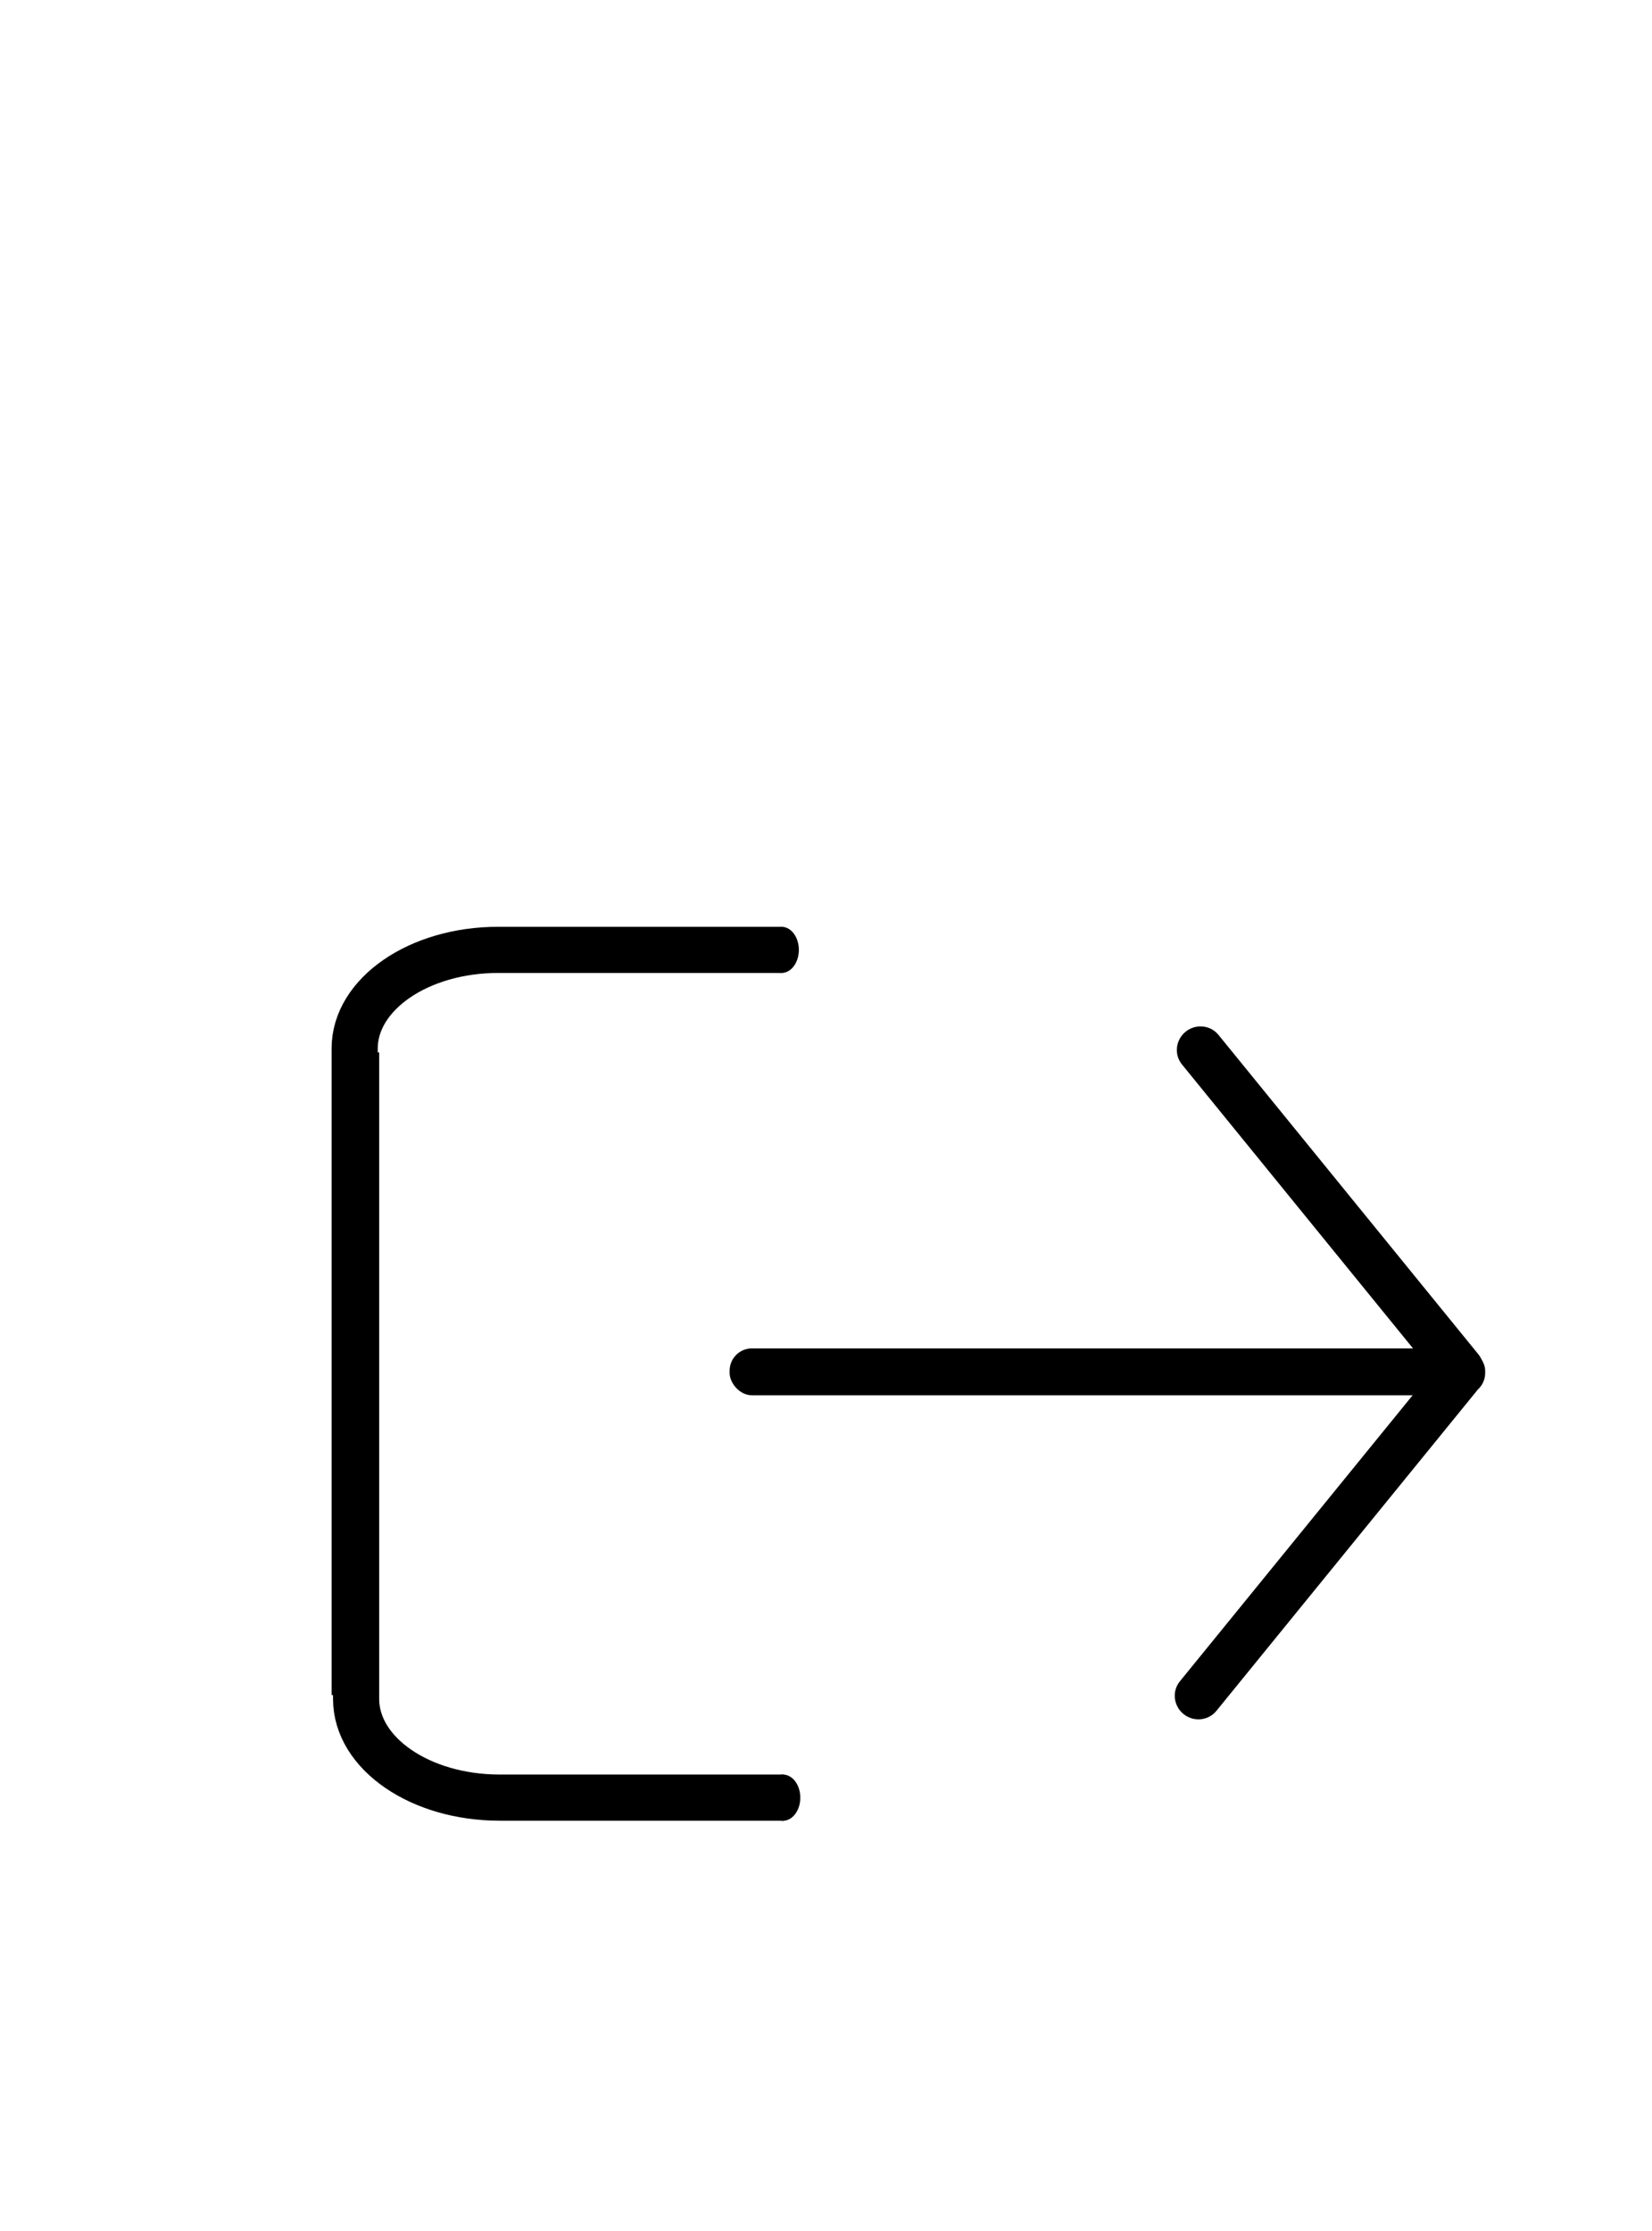 <?xml version="1.0" encoding="UTF-8"?>
<svg xmlns="http://www.w3.org/2000/svg" viewBox="0 0 286.37 386.6">
  <defs>
    <style>
      .cls-1, .cls-2 {
        stroke-width: 0px;
      }

      .cls-3 {
        stroke: #000;
        stroke-miterlimit: 10;
        stroke-width: 8px;
      }

      .cls-3, .cls-2 {
        fill: none;
      }
    </style>
  </defs>
  <g id="Laag_19" data-name="Laag 19">
    <rect class="cls-1" x="126.48" y="233.66" width="130.97" height="8.12" rx="3.86" ry="3.86"/>
    <path class="cls-1" d="m249.58,236l-45.06,55.36c-1.39,1.71-1.1,4.24.64,5.66h0c1.75,1.41,4.29,1.17,5.69-.54l45.06-55.36c1.39-1.71,1.1-4.24-.64-5.66h0c-1.75-1.41-4.29-1.17-5.69.54Z"/>
    <path class="cls-3" d="m61.48,293.73v-112.03c0-9.45,11.13-17.1,24.86-17.1h49.28"/>
    <path class="cls-1" d="m249.94,239.8l-45.06-55.36c-1.39-1.71-1.1-4.24.64-5.66h0c1.75-1.41,4.29-1.17,5.69.54l45.06,55.36c1.39,1.71,1.1,4.24-.64,5.66h0c-1.75,1.41-4.29,1.17-5.69-.54Z"/>
    <ellipse class="cls-1" cx="135.48" cy="164.6" rx="3" ry="4"/>
    <path class="cls-3" d="m61.73,182.37v112.03c0,9.45,11.13,17.1,24.86,17.1h49.28"/>
    <ellipse class="cls-1" cx="135.73" cy="311.51" rx="3" ry="4"/>
  </g>
  <g id="Laag_18" data-name="Laag 18">
    <rect class="cls-2" x="57.48" y="137.6" width="200" height="200"/>
  </g>
</svg>